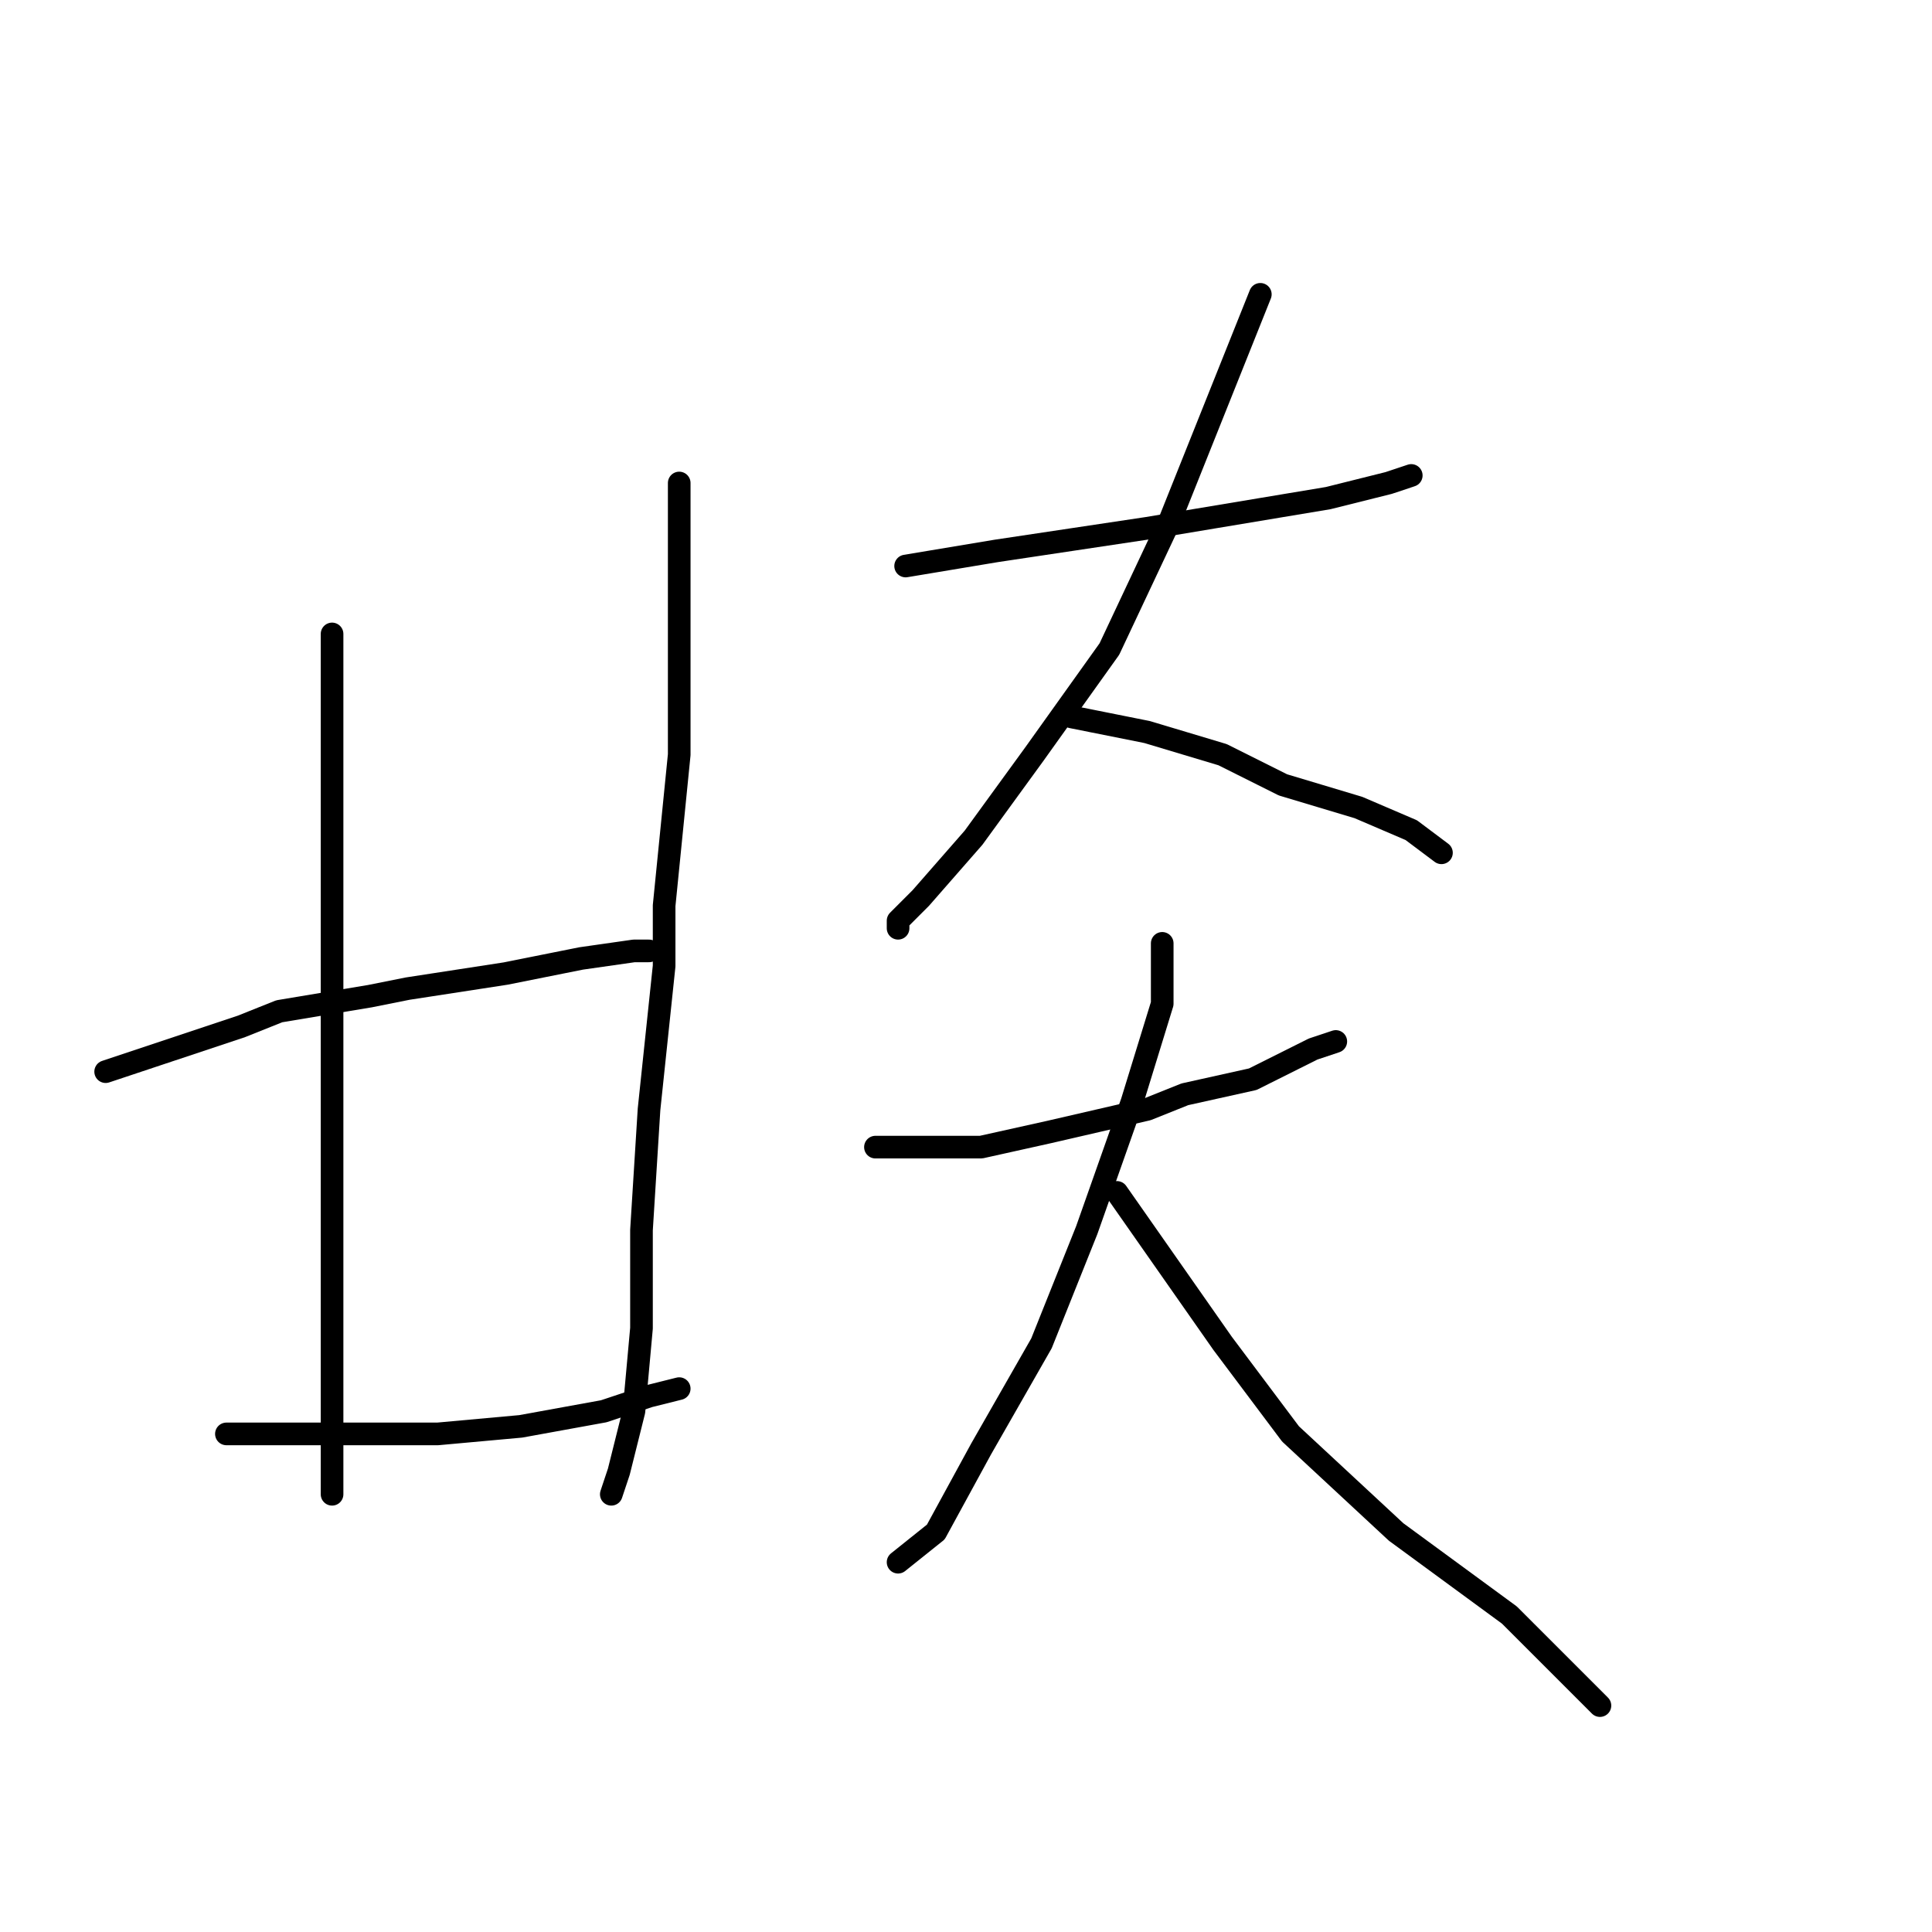 <?xml version="1.0" standalone="no"?>
    <svg width="256" height="256" xmlns="http://www.w3.org/2000/svg" version="1.1">
    <polyline stroke="black" stroke-width="3" stroke-linecap="round" fill="transparent" stroke-linejoin="round" points="44 84 44 92 44 100 44 115 44 134 44 152 44 169 44 183 44 193 44 198 44 198 " />
        <polyline stroke="black" stroke-width="3" stroke-linecap="round" fill="transparent" stroke-linejoin="round" points="90 64 90 74 90 84 90 100 88 120 88 128 86 147 85 163 85 176 84 187 82 195 81 198 81 198 " />
        <polyline stroke="black" stroke-width="3" stroke-linecap="round" fill="transparent" stroke-linejoin="round" points="14 142 23 139 32 136 37 134 49 132 54 131 67 129 77 127 84 126 86 126 86 126 " />
        <polyline stroke="black" stroke-width="3" stroke-linecap="round" fill="transparent" stroke-linejoin="round" points="30 190 44 190 58 190 69 189 80 187 86 185 90 184 90 184 " />
        <polyline stroke="black" stroke-width="3" stroke-linecap="round" fill="transparent" stroke-linejoin="round" points="120 75 126 74 132 73 152 70 164 68 176 66 184 64 187 63 187 63 " />
        <polyline stroke="black" stroke-width="3" stroke-linecap="round" fill="transparent" stroke-linejoin="round" points="167 39 161 54 155 69 147 86 137 100 129 111 122 119 119 122 119 123 119 123 " />
        <polyline stroke="black" stroke-width="3" stroke-linecap="round" fill="transparent" stroke-linejoin="round" points="142 95 147 96 152 97 162 100 170 104 180 107 187 110 191 113 191 113 " />
        <polyline stroke="black" stroke-width="3" stroke-linecap="round" fill="transparent" stroke-linejoin="round" points="116 152 121 152 126 152 130 152 139 150 152 147 157 145 166 143 174 139 177 138 177 138 " />
        <polyline stroke="black" stroke-width="3" stroke-linecap="round" fill="transparent" stroke-linejoin="round" points="154 125 154 129 154 133 150 146 144 163 138 178 130 192 124 203 119 207 119 207 " />
        <polyline stroke="black" stroke-width="3" stroke-linecap="round" fill="transparent" stroke-linejoin="round" points="148 158 155 168 162 178 171 190 185 203 200 214 212 226 212 226 " />
        </svg>